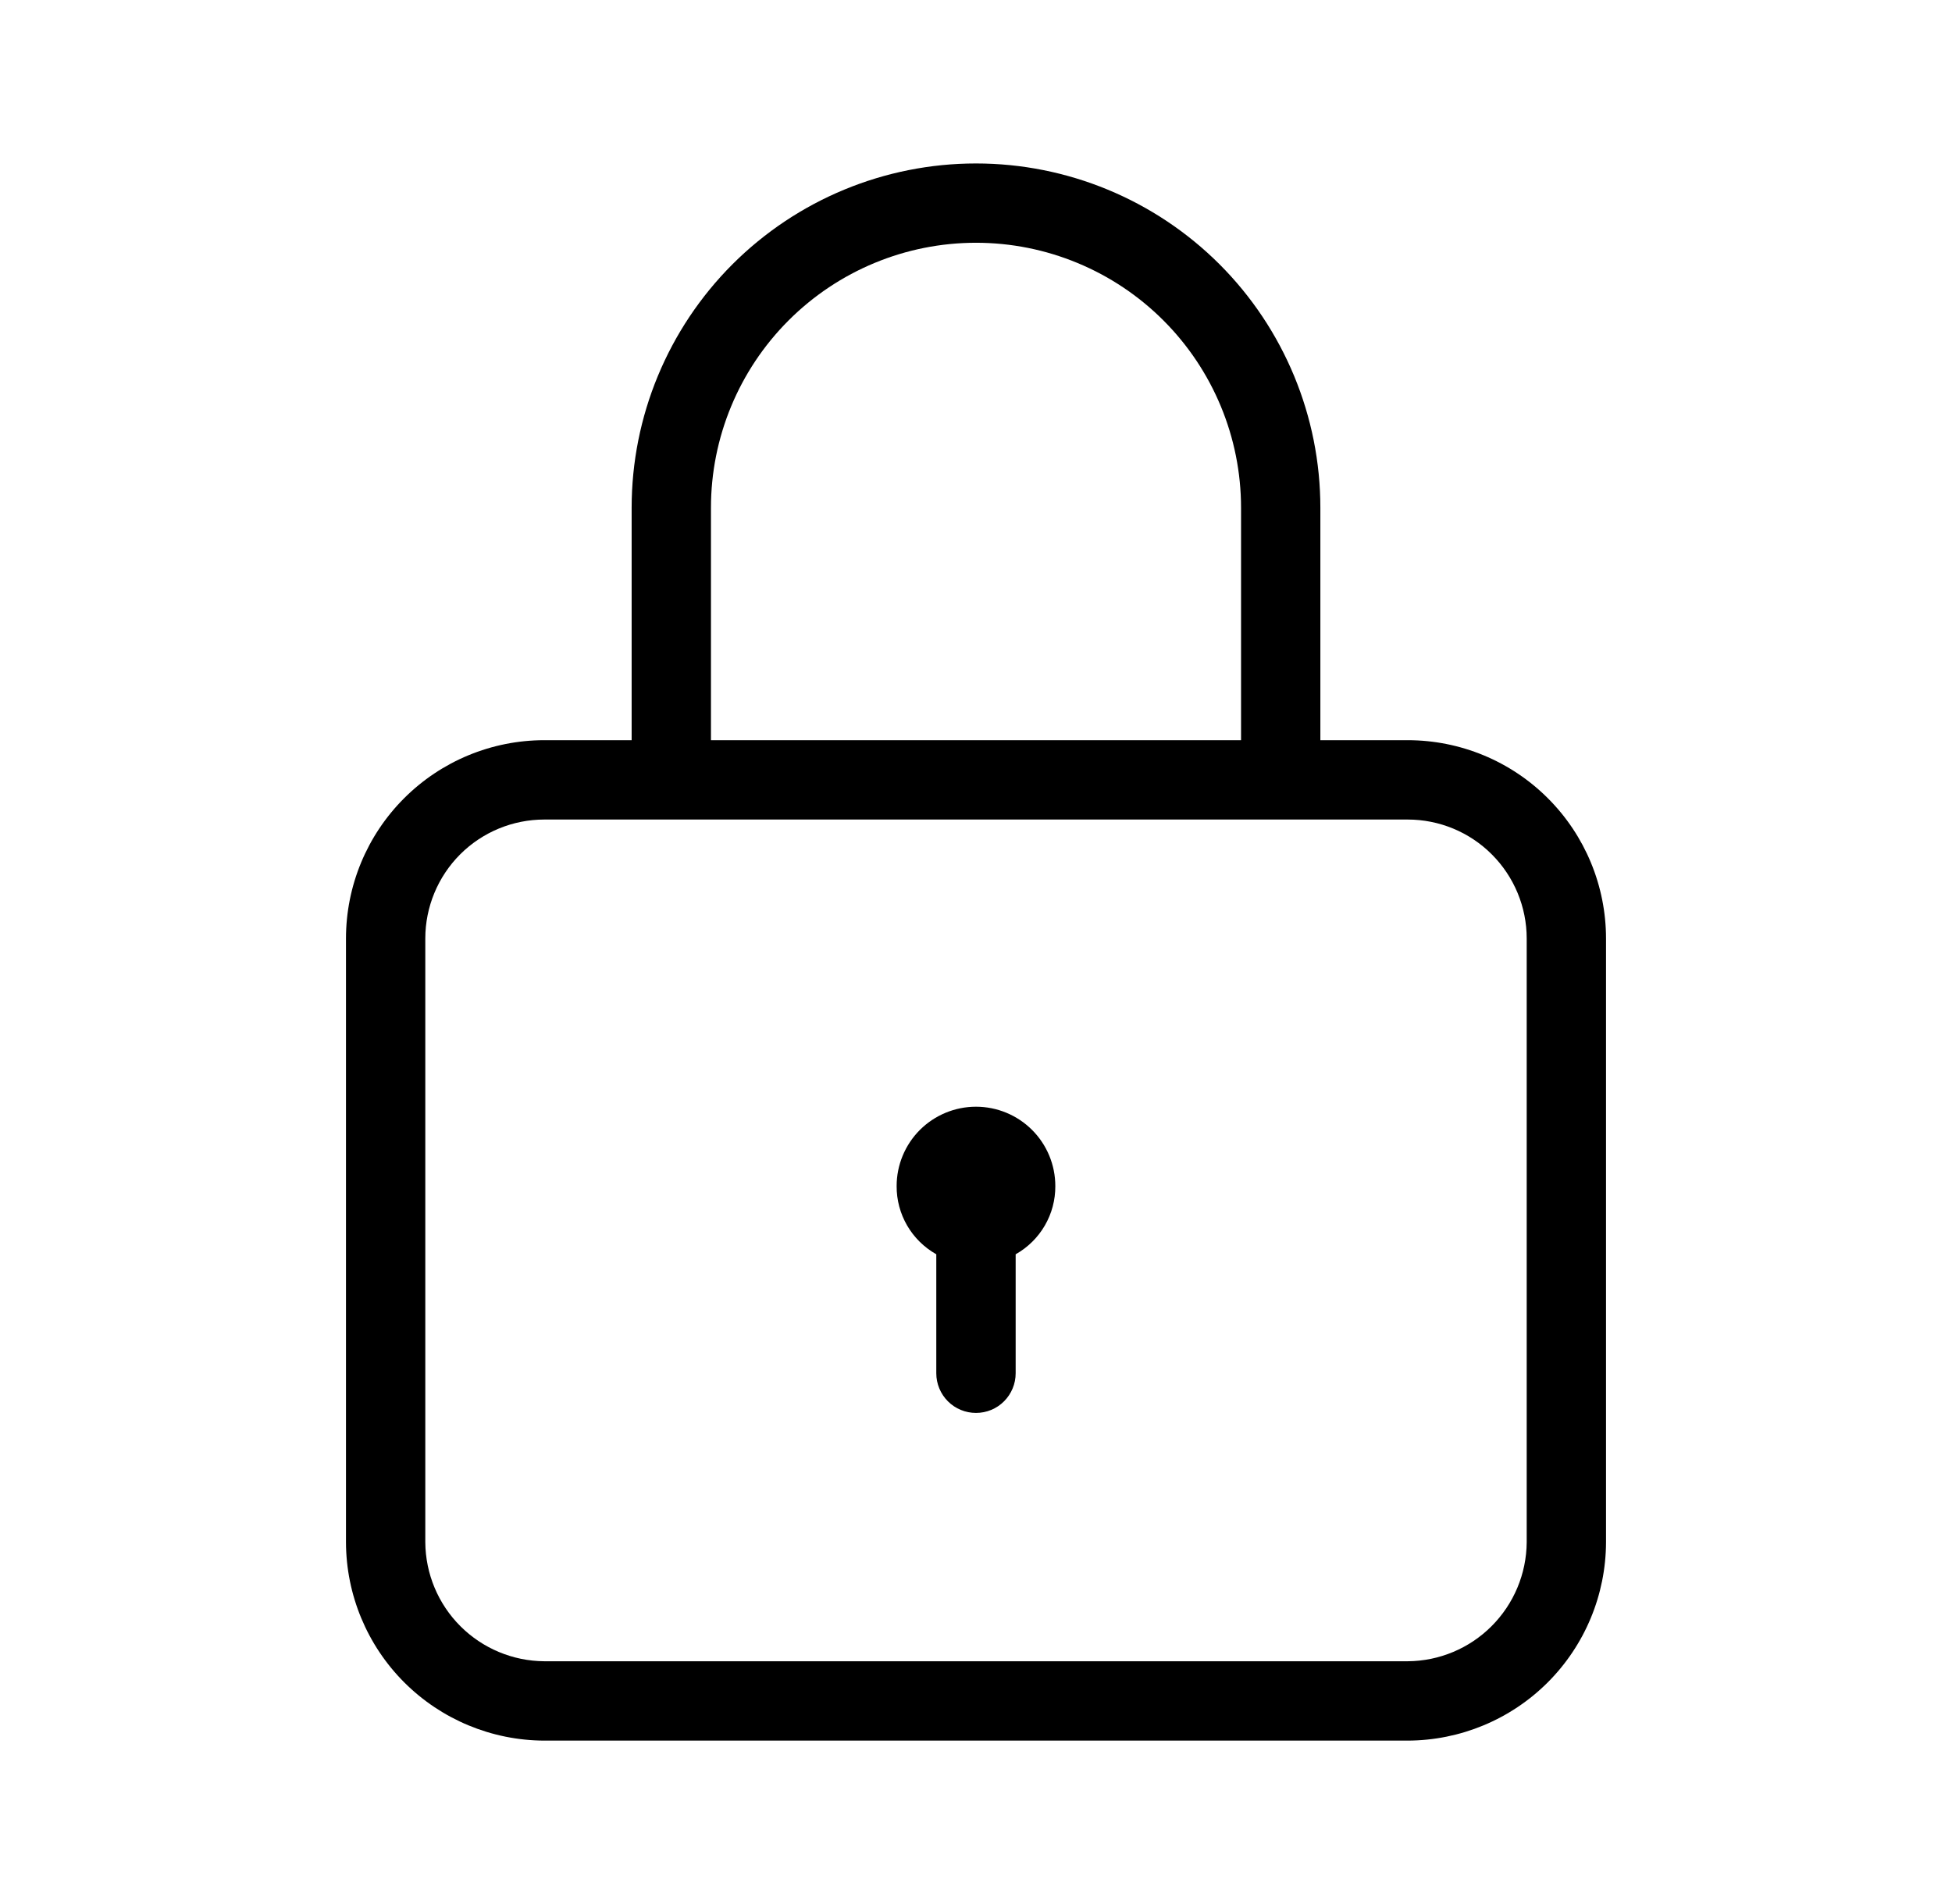 <svg width="41" height="40" viewBox="0 0 41 40" fill="none" xmlns="http://www.w3.org/2000/svg">
<path d="M29.567 15.55H27.733V10.667C27.733 8.749 26.971 6.909 25.615 5.552C24.258 4.196 22.418 3.434 20.5 3.434C18.581 3.434 16.742 4.196 15.385 5.552C14.029 6.909 13.267 8.749 13.267 10.667V15.55H11.433C10.328 15.55 9.268 15.989 8.487 16.771C7.706 17.552 7.267 18.612 7.267 19.717V32.4C7.27 33.504 7.71 34.562 8.49 35.343C9.271 36.124 10.329 36.564 11.433 36.567H29.567C30.671 36.564 31.729 36.124 32.51 35.343C33.29 34.562 33.73 33.504 33.733 32.4V19.717C33.733 18.612 33.294 17.552 32.513 16.771C31.732 15.989 30.672 15.55 29.567 15.55ZM14.933 10.667C14.933 9.191 15.52 7.775 16.564 6.731C17.608 5.687 19.024 5.1 20.5 5.1C21.976 5.1 23.392 5.687 24.436 6.731C25.48 7.775 26.067 9.191 26.067 10.667V15.55H14.933V10.667ZM32.067 32.4C32.062 33.062 31.797 33.695 31.329 34.163C30.862 34.631 30.228 34.896 29.567 34.9H11.433C10.772 34.896 10.138 34.631 9.67 34.163C9.202 33.695 8.938 33.062 8.933 32.4V19.717C8.933 19.054 9.197 18.418 9.665 17.949C10.134 17.48 10.77 17.217 11.433 17.217H29.567C30.23 17.217 30.866 17.48 31.334 17.949C31.803 18.418 32.067 19.054 32.067 19.717V32.4Z" fill="currentColor"/>
<path d="M22.166 24.917C22.168 25.208 22.092 25.495 21.945 25.747C21.799 25.999 21.587 26.207 21.333 26.35V28.85C21.333 29.071 21.245 29.283 21.089 29.439C20.933 29.596 20.721 29.683 20.5 29.683C20.279 29.683 20.067 29.596 19.91 29.439C19.754 29.283 19.666 29.071 19.666 28.85V26.35C19.412 26.207 19.201 25.999 19.054 25.747C18.908 25.495 18.831 25.208 18.833 24.917C18.833 24.475 19.009 24.051 19.321 23.738C19.634 23.426 20.058 23.25 20.5 23.25C20.942 23.25 21.366 23.426 21.678 23.738C21.991 24.051 22.166 24.475 22.166 24.917Z" fill="currentColor"/>
</svg>
